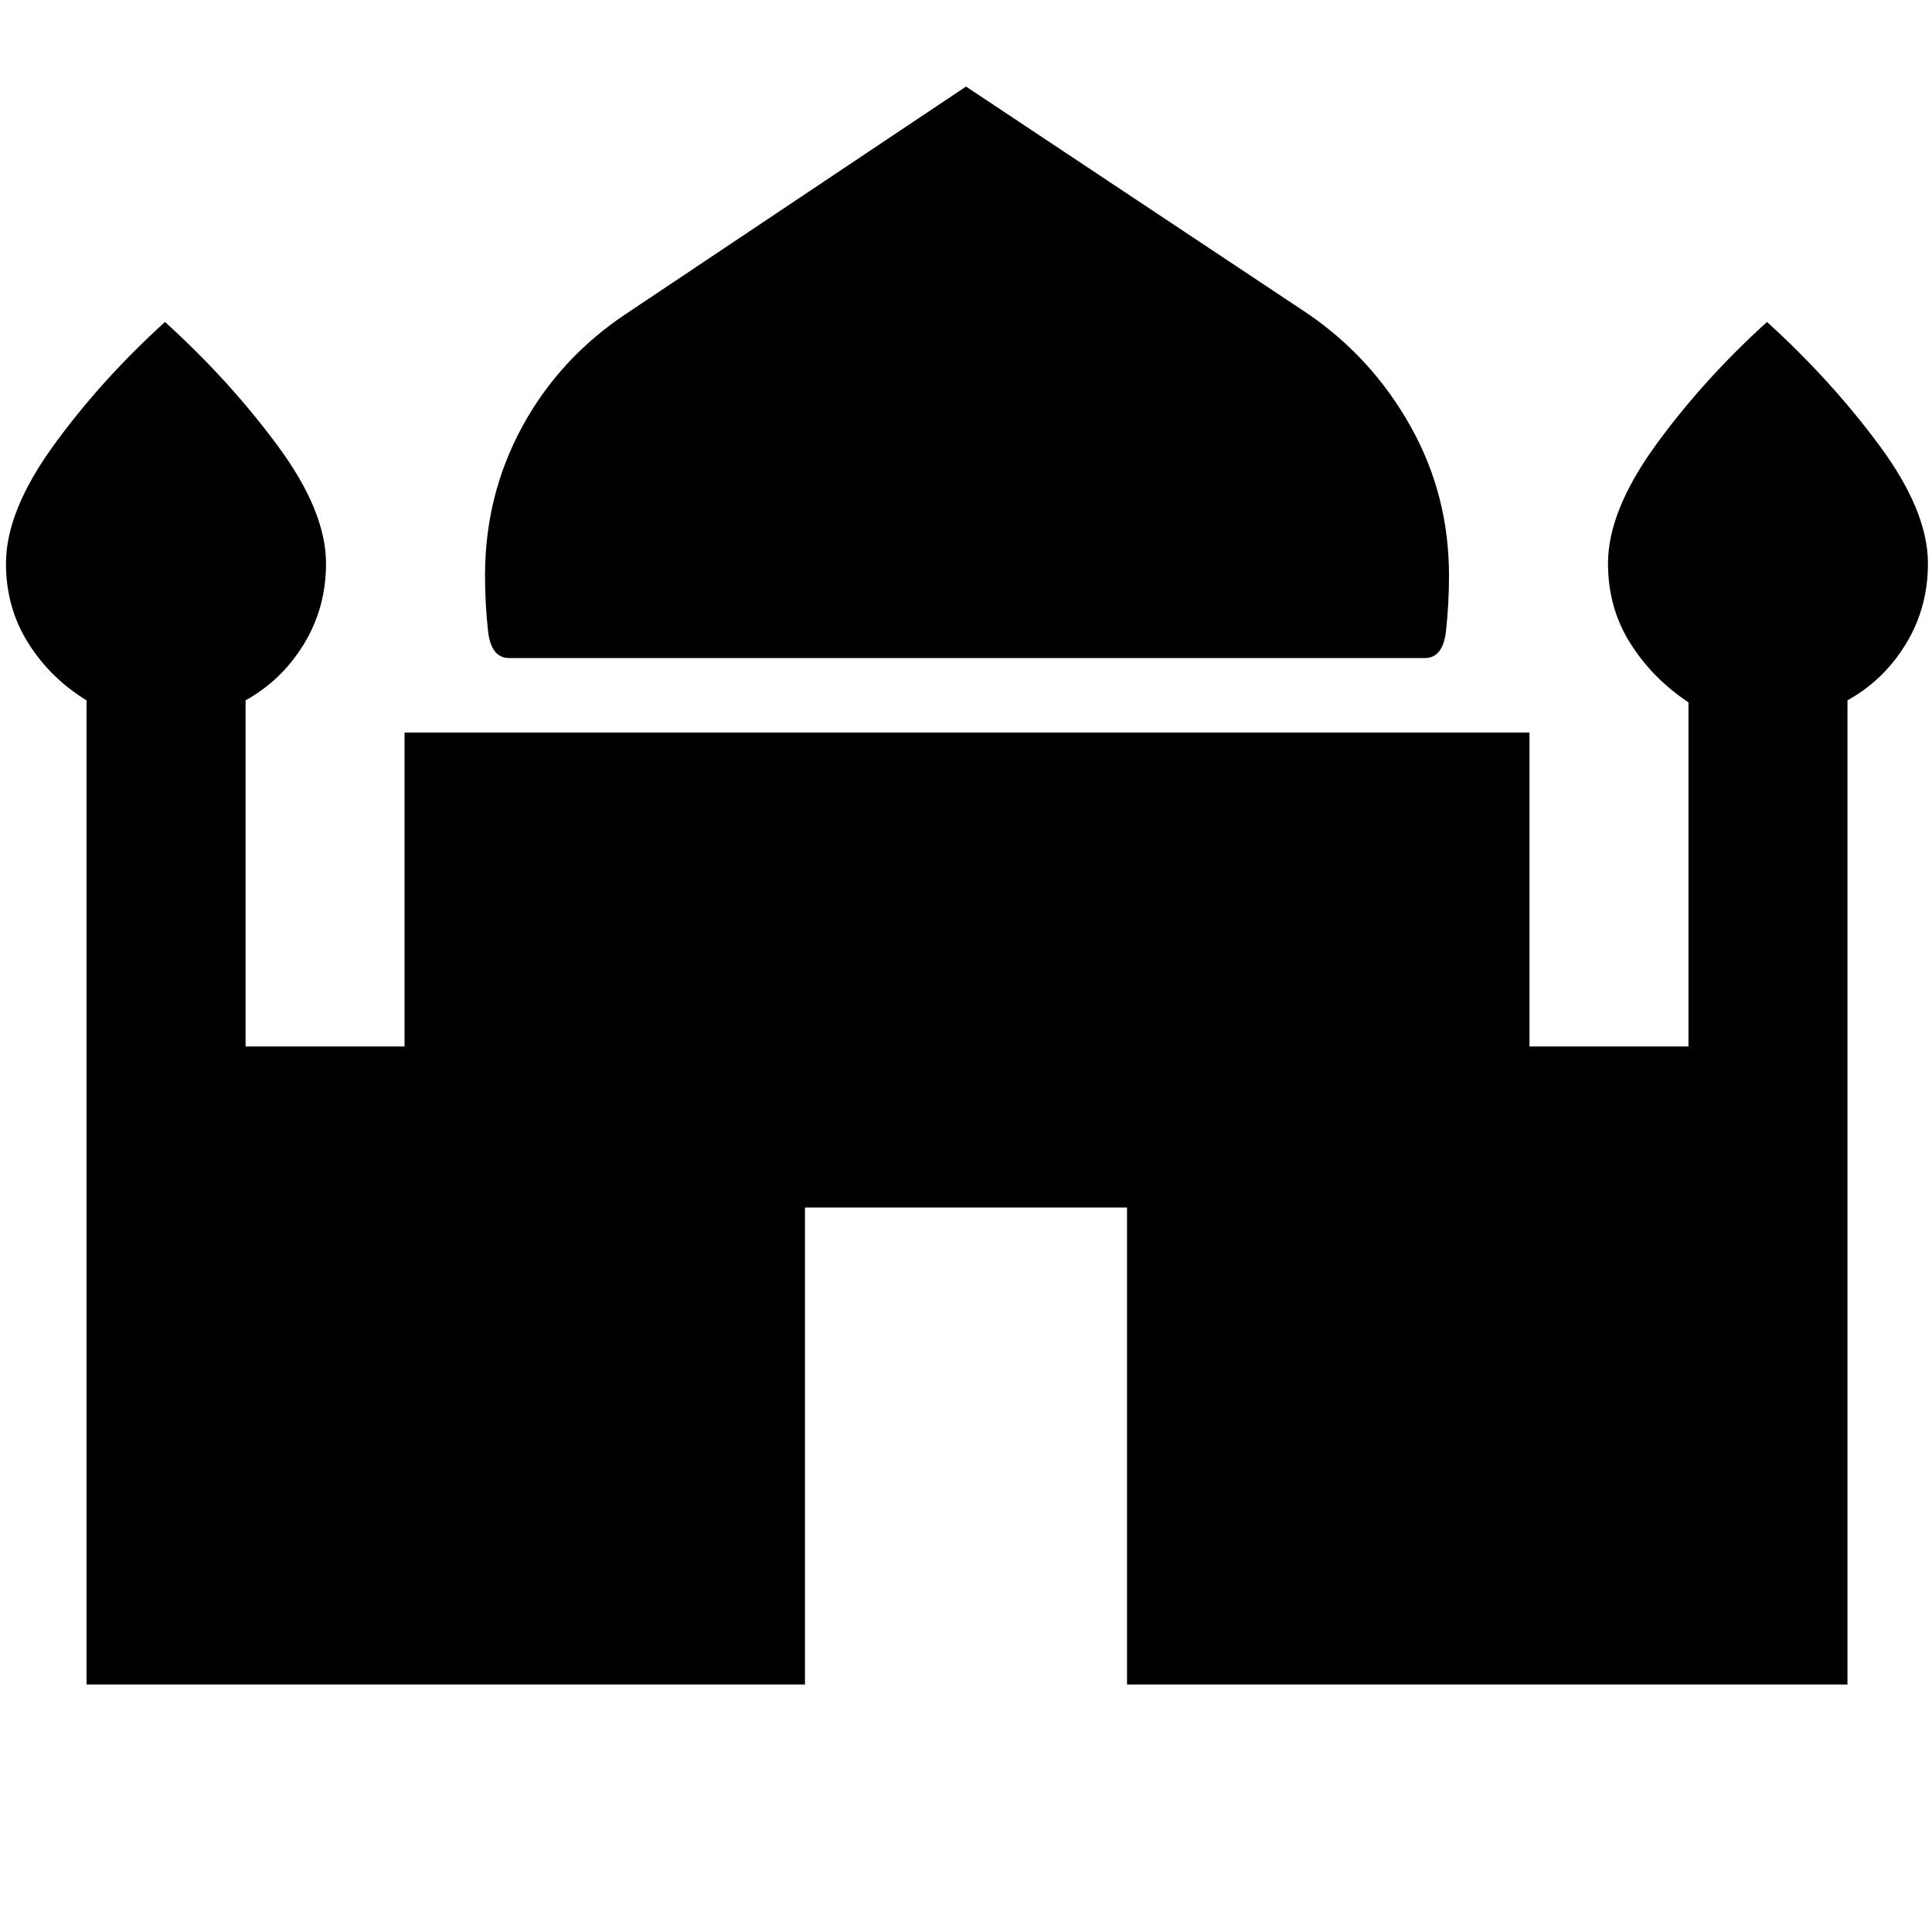 <svg xmlns="http://www.w3.org/2000/svg" height="20" width="20"><path d="M5.271 6.812Q5.083 6.812 5.052 6.531Q5.021 6.25 5.021 5.958Q5.021 5.125 5.406 4.417Q5.792 3.708 6.479 3.25L10 0.896L13.542 3.25Q14.208 3.708 14.604 4.417Q15 5.125 15 5.958Q15 6.25 14.969 6.531Q14.938 6.812 14.75 6.812ZM0.896 17.438V7.25Q0.521 7.021 0.292 6.656Q0.062 6.292 0.062 5.833Q0.062 5.292 0.552 4.615Q1.042 3.938 1.708 3.333Q2.375 3.938 2.875 4.615Q3.375 5.292 3.375 5.833Q3.375 6.292 3.146 6.667Q2.917 7.042 2.542 7.25V10.833H4.188V7.583H15.833V10.833H17.479V7.271Q17.104 7.021 16.875 6.656Q16.646 6.292 16.646 5.833Q16.646 5.292 17.135 4.615Q17.625 3.938 18.292 3.333Q18.958 3.938 19.458 4.615Q19.958 5.292 19.958 5.833Q19.958 6.292 19.729 6.667Q19.5 7.042 19.125 7.25V17.438H11.667V12.5H8.333V17.438Z"/></svg>